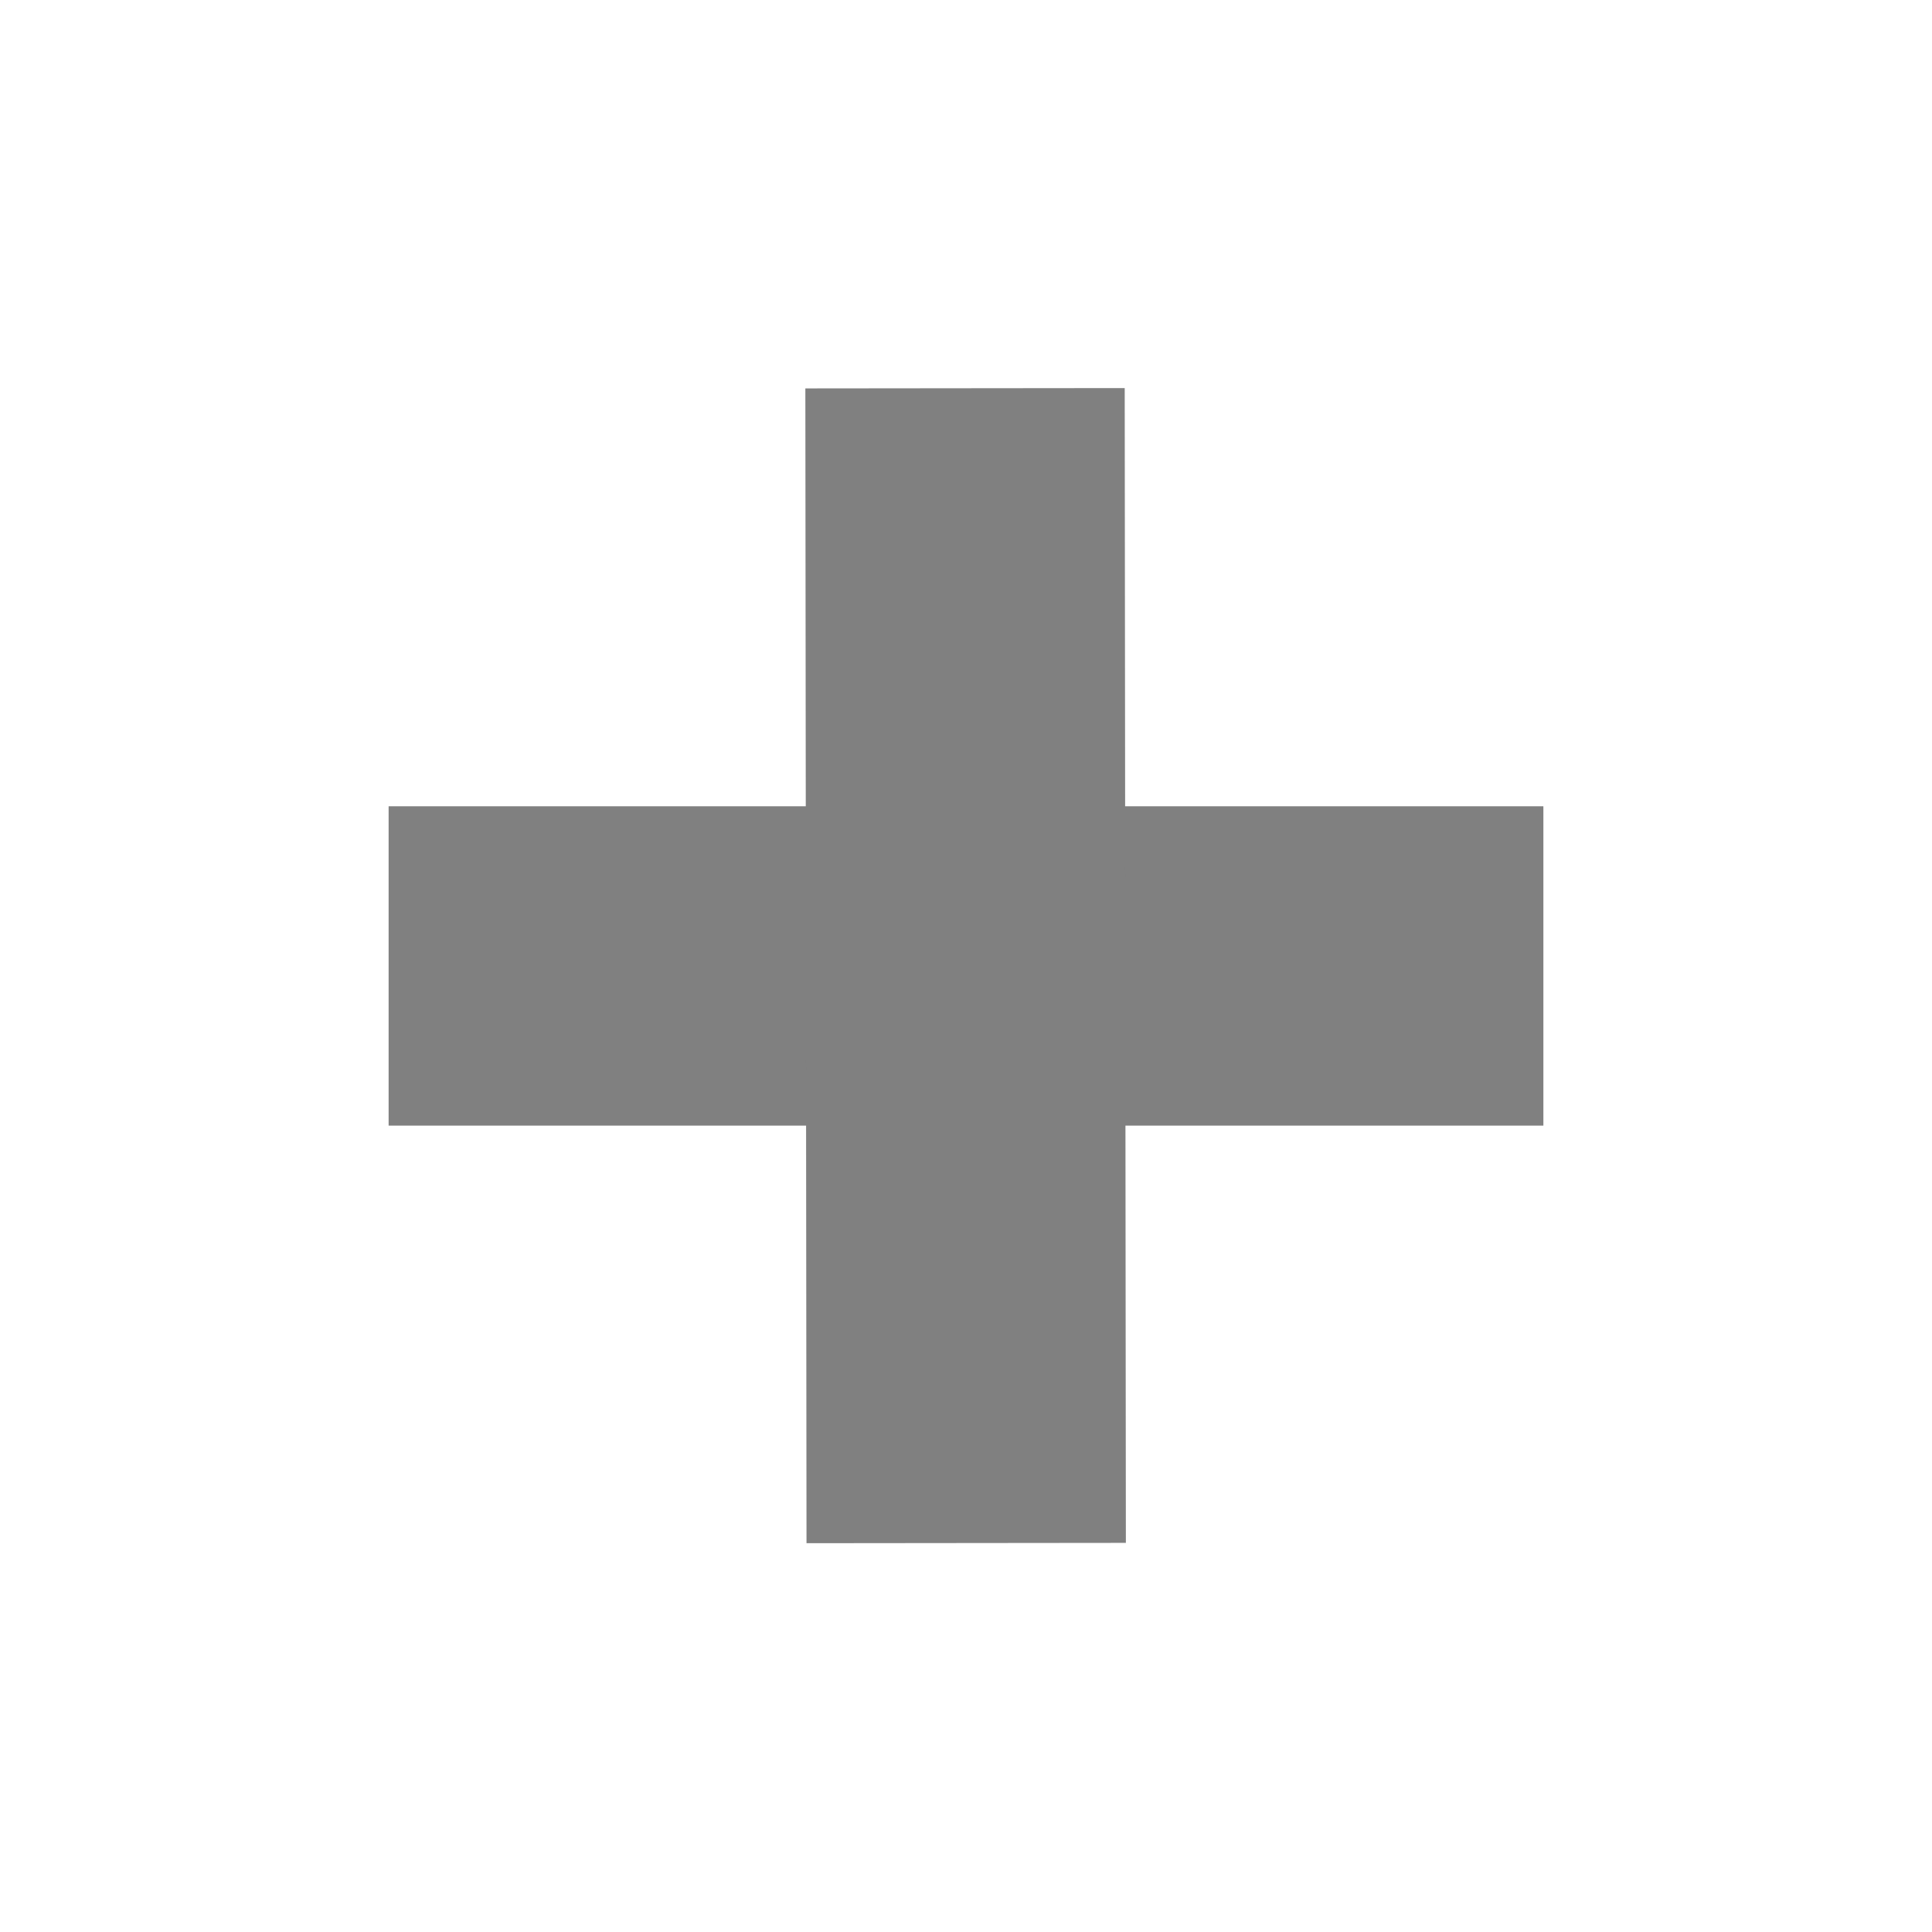 <svg xmlns="http://www.w3.org/2000/svg" width="40" height="40"><g fill="#808080"><rect x="8.046" y="16.693" width="23.908" height="6.612"/><rect x="8.045" y="16.693" transform="matrix(-.001 -1 1 -.001 .013 40.012)" width="23.909" height="6.612"/></g></svg>